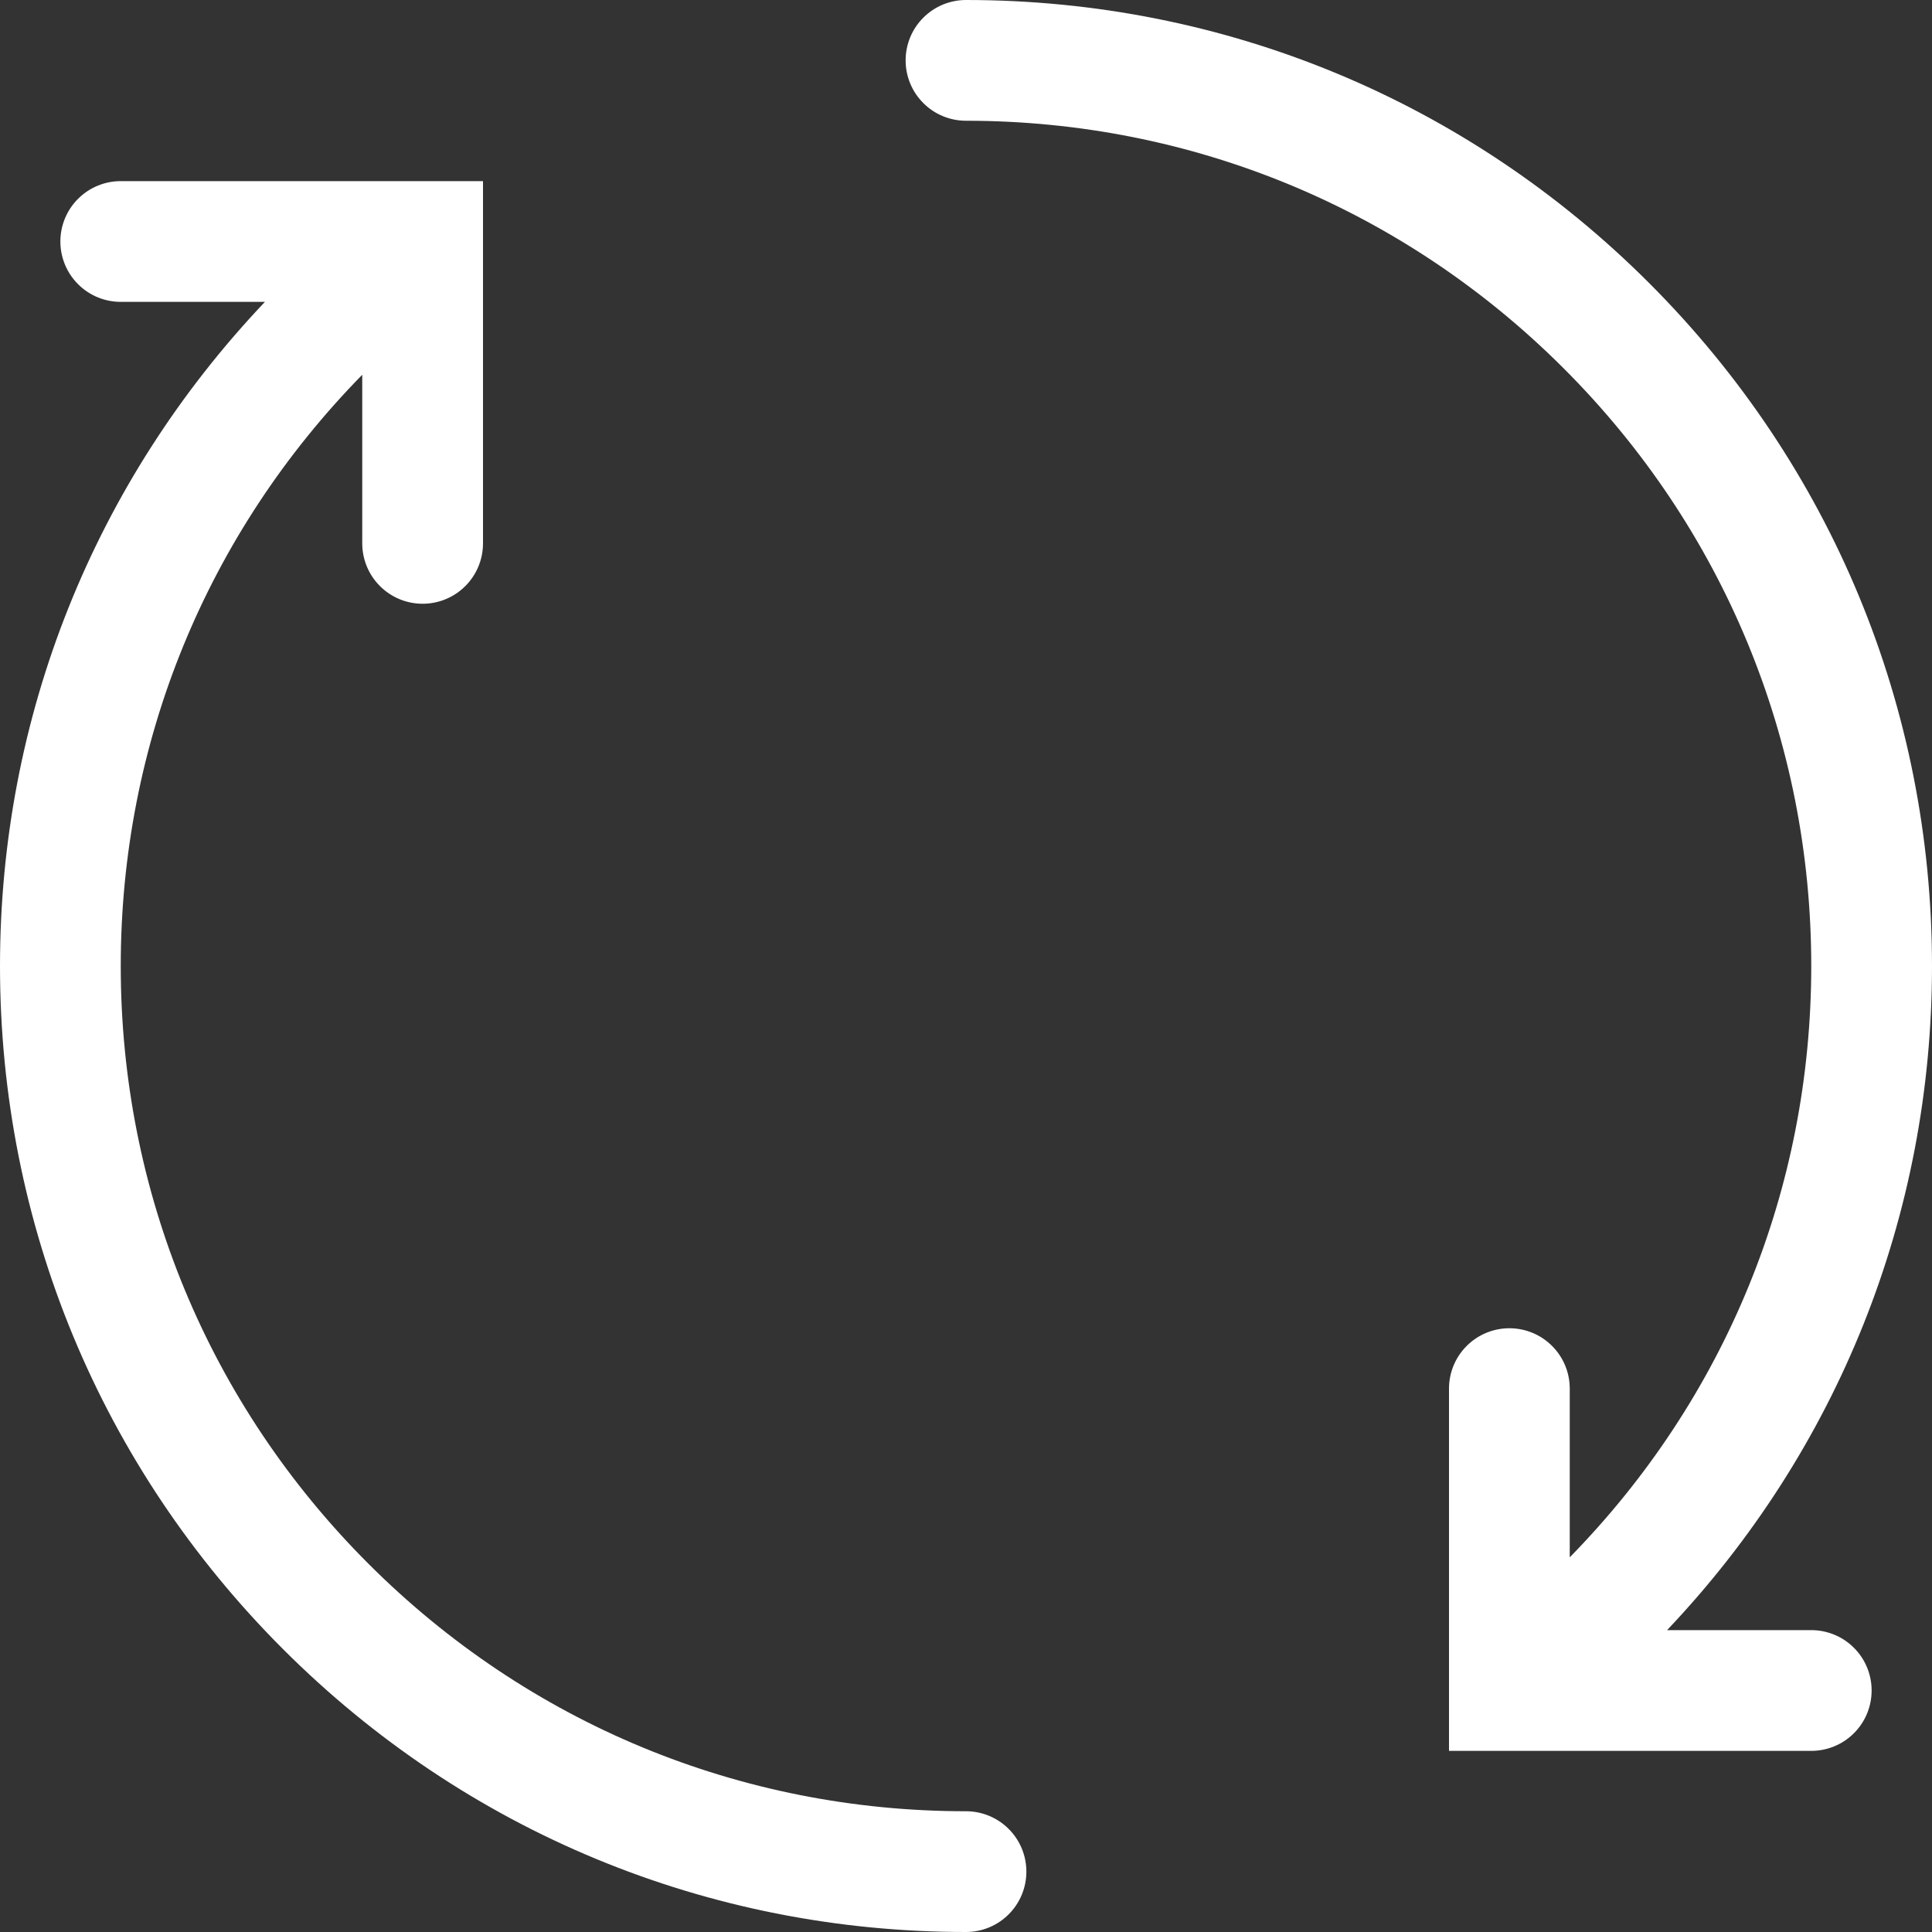 <svg width="32" height="32" viewBox="0 0 32 32" fill="none" xmlns="http://www.w3.org/2000/svg">
<rect x="0" y="0" width="32" height="32" fill="#333333" stroke="none"/>
<g clip-path="url(#clip0_1616_795)">
<path d="M15 1C15 1.265 15.105 1.52 15.293 1.707C15.48 1.895 15.735 2 16 2C19.739 2 23.255 3.457 25.899 6.101C28.544 8.745 30 12.261 30 16C30 19.691 28.579 23.162 26 25.794V23C26 22.735 25.895 22.48 25.707 22.293C25.52 22.105 25.265 22 25 22C24.735 22 24.48 22.105 24.293 22.293C24.105 22.48 24 22.735 24 23V29H30C30.265 29 30.52 28.895 30.707 28.707C30.895 28.52 31 28.265 31 28C31 27.735 30.895 27.48 30.707 27.293C30.52 27.105 30.265 27 30 27H27.612C30.442 24.016 32 20.128 32 16C32 11.726 30.335 7.708 27.313 4.686C24.291 1.665 20.273 0 16 0C15.735 0 15.48 0.105 15.293 0.293C15.105 0.48 15 0.735 15 1Z" fill="white"/>
<path d="M4.687 27.314C7.708 30.335 11.726 32 16 32C16.265 32 16.52 31.895 16.707 31.707C16.895 31.52 17 31.265 17 31C17 30.735 16.895 30.48 16.707 30.293C16.52 30.105 16.265 30 16 30C12.261 30 8.745 28.544 6.101 25.899C3.457 23.255 2 19.739 2 16C2 12.309 3.421 8.838 6 6.207V9C6 9.265 6.105 9.52 6.293 9.707C6.48 9.895 6.735 10 7 10C7.265 10 7.52 9.895 7.707 9.707C7.895 9.52 8 9.265 8 9V3H2C1.735 3 1.48 3.105 1.293 3.293C1.105 3.48 1 3.735 1 4C1 4.265 1.105 4.52 1.293 4.707C1.48 4.895 1.735 5 2 5H4.388C1.558 7.984 0 11.871 0 16C0 20.273 1.665 24.291 4.687 27.314Z" fill="white"/>
</g>
<defs>
<clipPath id="clip0_1616_795">
<rect width="32" height="32" fill="white"/>
</clipPath>
</defs>
</svg>
